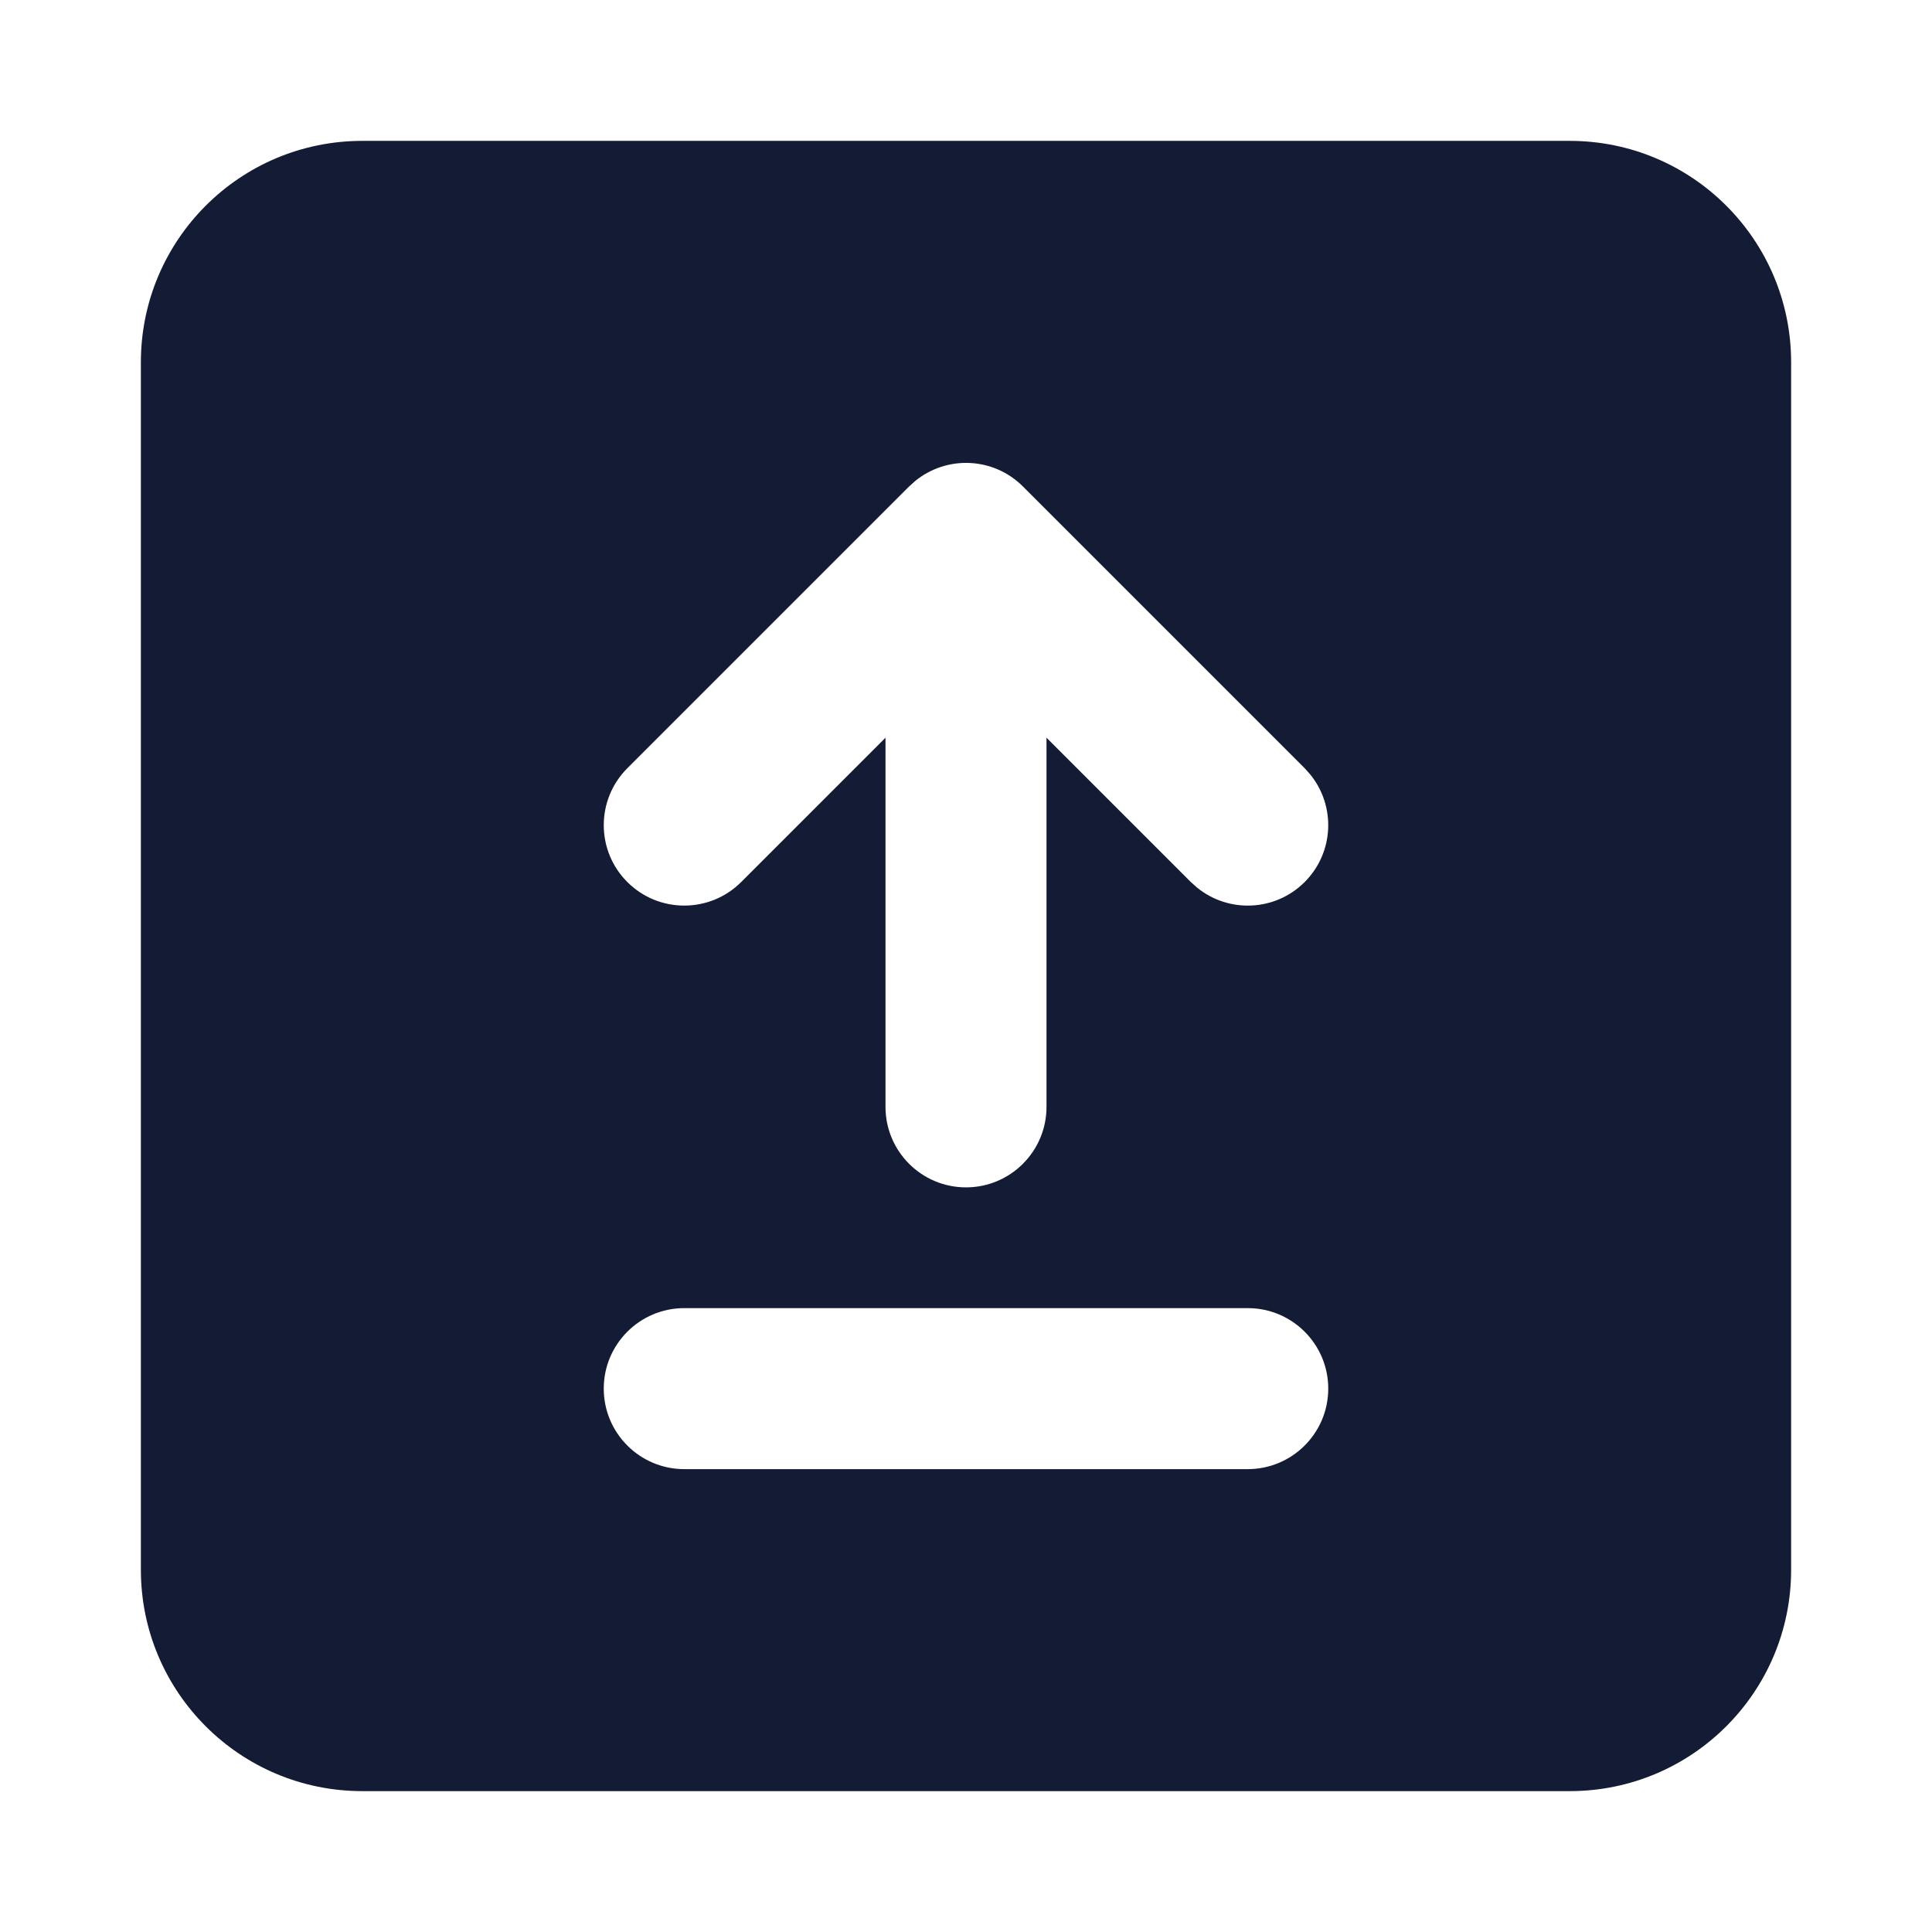 <svg width="24" height="24" viewBox="0 0 24 24" fill="none" xmlns="http://www.w3.org/2000/svg">
<path d="M19.5 1.75C21.019 1.75 22.25 2.981 22.25 4.5V19.5C22.25 21.019 21.019 22.25 19.5 22.25H4.5C2.981 22.25 1.75 21.019 1.75 19.5V4.5C1.75 2.981 2.981 1.75 4.5 1.75H19.5ZM8.5 16.25C7.948 16.25 7.5 16.698 7.5 17.25C7.5 17.802 7.948 18.25 8.5 18.25H15.5C16.052 18.25 16.5 17.802 16.5 17.25C16.5 16.698 16.052 16.25 15.5 16.25H8.5ZM12.707 6.043C12.341 5.677 11.762 5.654 11.369 5.975L11.293 6.043L7.793 9.543C7.403 9.934 7.402 10.566 7.793 10.957C8.183 11.347 8.817 11.347 9.207 10.957L11 9.164V13.75C11 14.302 11.448 14.75 12 14.75C12.552 14.75 13 14.302 13 13.75V9.164L14.793 10.957L14.869 11.025C15.262 11.346 15.841 11.323 16.207 10.957C16.573 10.591 16.596 10.012 16.275 9.619L16.207 9.543L12.707 6.043Z" fill="#141B34"/>
</svg>
